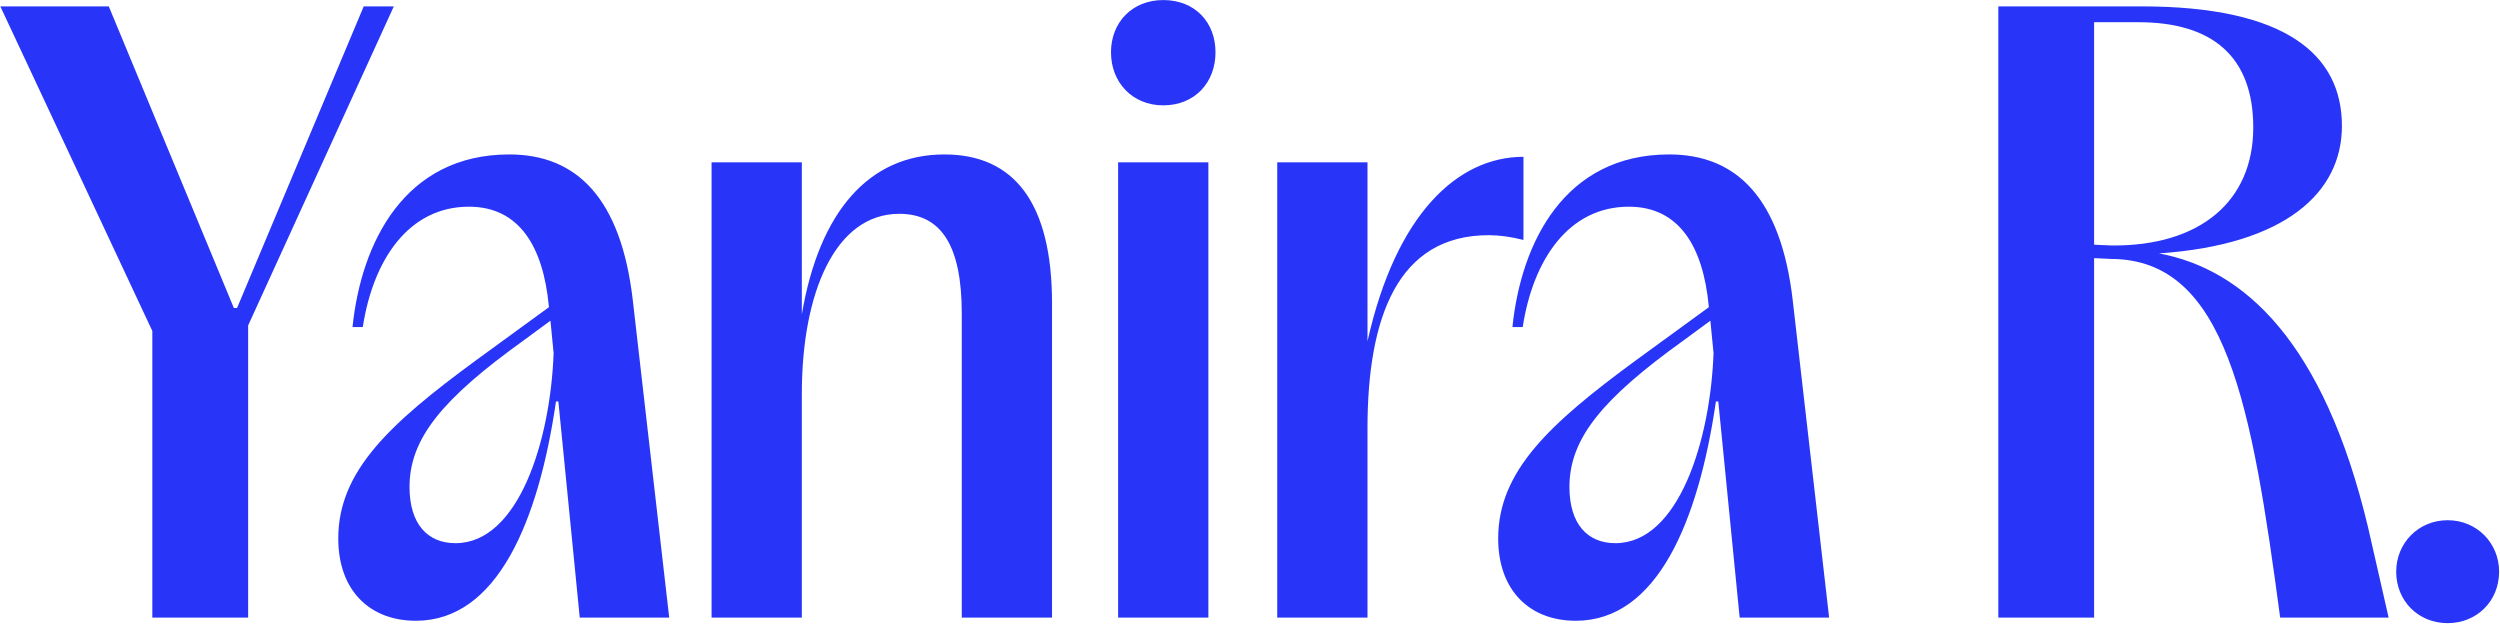 <svg width="1858" height="464" viewBox="0 0 1858 464" fill="none" xmlns="http://www.w3.org/2000/svg">
<path d="M113.214 459V245.994L0.238 4.743H80.851L173.82 228.93H176.174L270.32 4.743H292.68L184.412 241.875V459H113.214ZM407.918 227.753C403.799 183.622 386.146 153.612 348.488 153.612C303.768 153.612 277.29 193.036 269.64 243.052H261.991C268.463 180.091 300.826 114.777 378.497 114.777C428.512 114.777 461.464 147.14 470.29 223.045L497.357 459H430.866L414.979 298.363H413.213C400.268 387.213 369.671 461.354 309.064 461.354C274.936 461.354 251.399 438.994 251.399 400.158C251.399 350.143 289.646 314.838 353.784 267.765L407.918 228.341V227.753ZM304.357 361.911C304.357 389.567 317.89 403.689 338.485 403.689C385.558 403.689 409.095 327.195 411.448 262.469L409.095 238.344L389.088 253.055C328.482 296.597 304.357 326.018 304.357 361.911ZM528.846 459V120.661H595.926V233.637C608.871 157.143 645.941 114.777 701.84 114.777C753.621 114.777 781.865 150.67 781.865 225.399V459H714.786V233.049C714.786 182.445 699.487 158.908 668.301 158.908C620.639 158.908 595.926 217.75 595.926 292.478V459H528.846ZM830.984 459V120.661H898.063V459H830.984ZM825.688 38.871C825.688 16.512 841.575 0.036 864.523 0.036C888.06 0.036 903.359 16.512 903.359 38.871C903.359 61.231 888.06 78.295 864.523 78.295C841.575 78.295 825.688 61.231 825.688 38.871ZM949.241 459V120.661H1016.32V253.643C1037.5 158.908 1083.4 116.542 1132.24 116.542V178.326C1122.82 175.972 1114.59 174.795 1106.35 174.795C1038.68 174.795 1016.32 235.991 1016.32 318.369V459H949.241ZM1269.97 227.753C1265.85 183.622 1248.2 153.612 1210.54 153.612C1165.82 153.612 1139.34 193.036 1131.69 243.052H1124.04C1130.51 180.091 1162.88 114.777 1240.55 114.777C1290.56 114.777 1323.52 147.14 1332.34 223.045L1359.41 459H1292.92L1277.03 298.363H1275.27C1262.32 387.213 1231.72 461.354 1171.12 461.354C1136.99 461.354 1113.45 438.994 1113.45 400.158C1113.45 350.143 1151.7 314.838 1215.84 267.765L1269.97 228.341V227.753ZM1166.41 361.911C1166.41 389.567 1179.94 403.689 1200.54 403.689C1247.61 403.689 1271.15 327.195 1273.5 262.469L1271.15 238.344L1251.14 253.055C1190.53 296.597 1166.41 326.018 1166.41 361.911ZM1485.15 459V4.743H1591.65C1698.74 4.743 1740.52 40.637 1740.52 93.594C1740.52 143.021 1698.74 181.856 1604.59 188.329C1667.55 200.097 1726.98 253.643 1759.94 391.921L1775.23 459H1694.62C1673.44 300.716 1654.61 193.036 1569.29 192.448L1556.34 191.859V459H1485.15ZM1556.34 181.856L1569.29 182.445C1635.19 183.033 1674.62 149.494 1674.62 94.771C1674.62 41.813 1644.02 16.512 1589.29 16.512H1556.34V181.856ZM1819.09 463.119C1797.32 463.119 1780.85 446.643 1780.85 424.872C1780.85 403.689 1797.32 386.625 1819.09 386.625C1840.87 386.625 1857.34 403.689 1857.34 424.872C1857.34 446.643 1840.87 463.119 1819.09 463.119Z" fill="#2835F8"/>
</svg>
